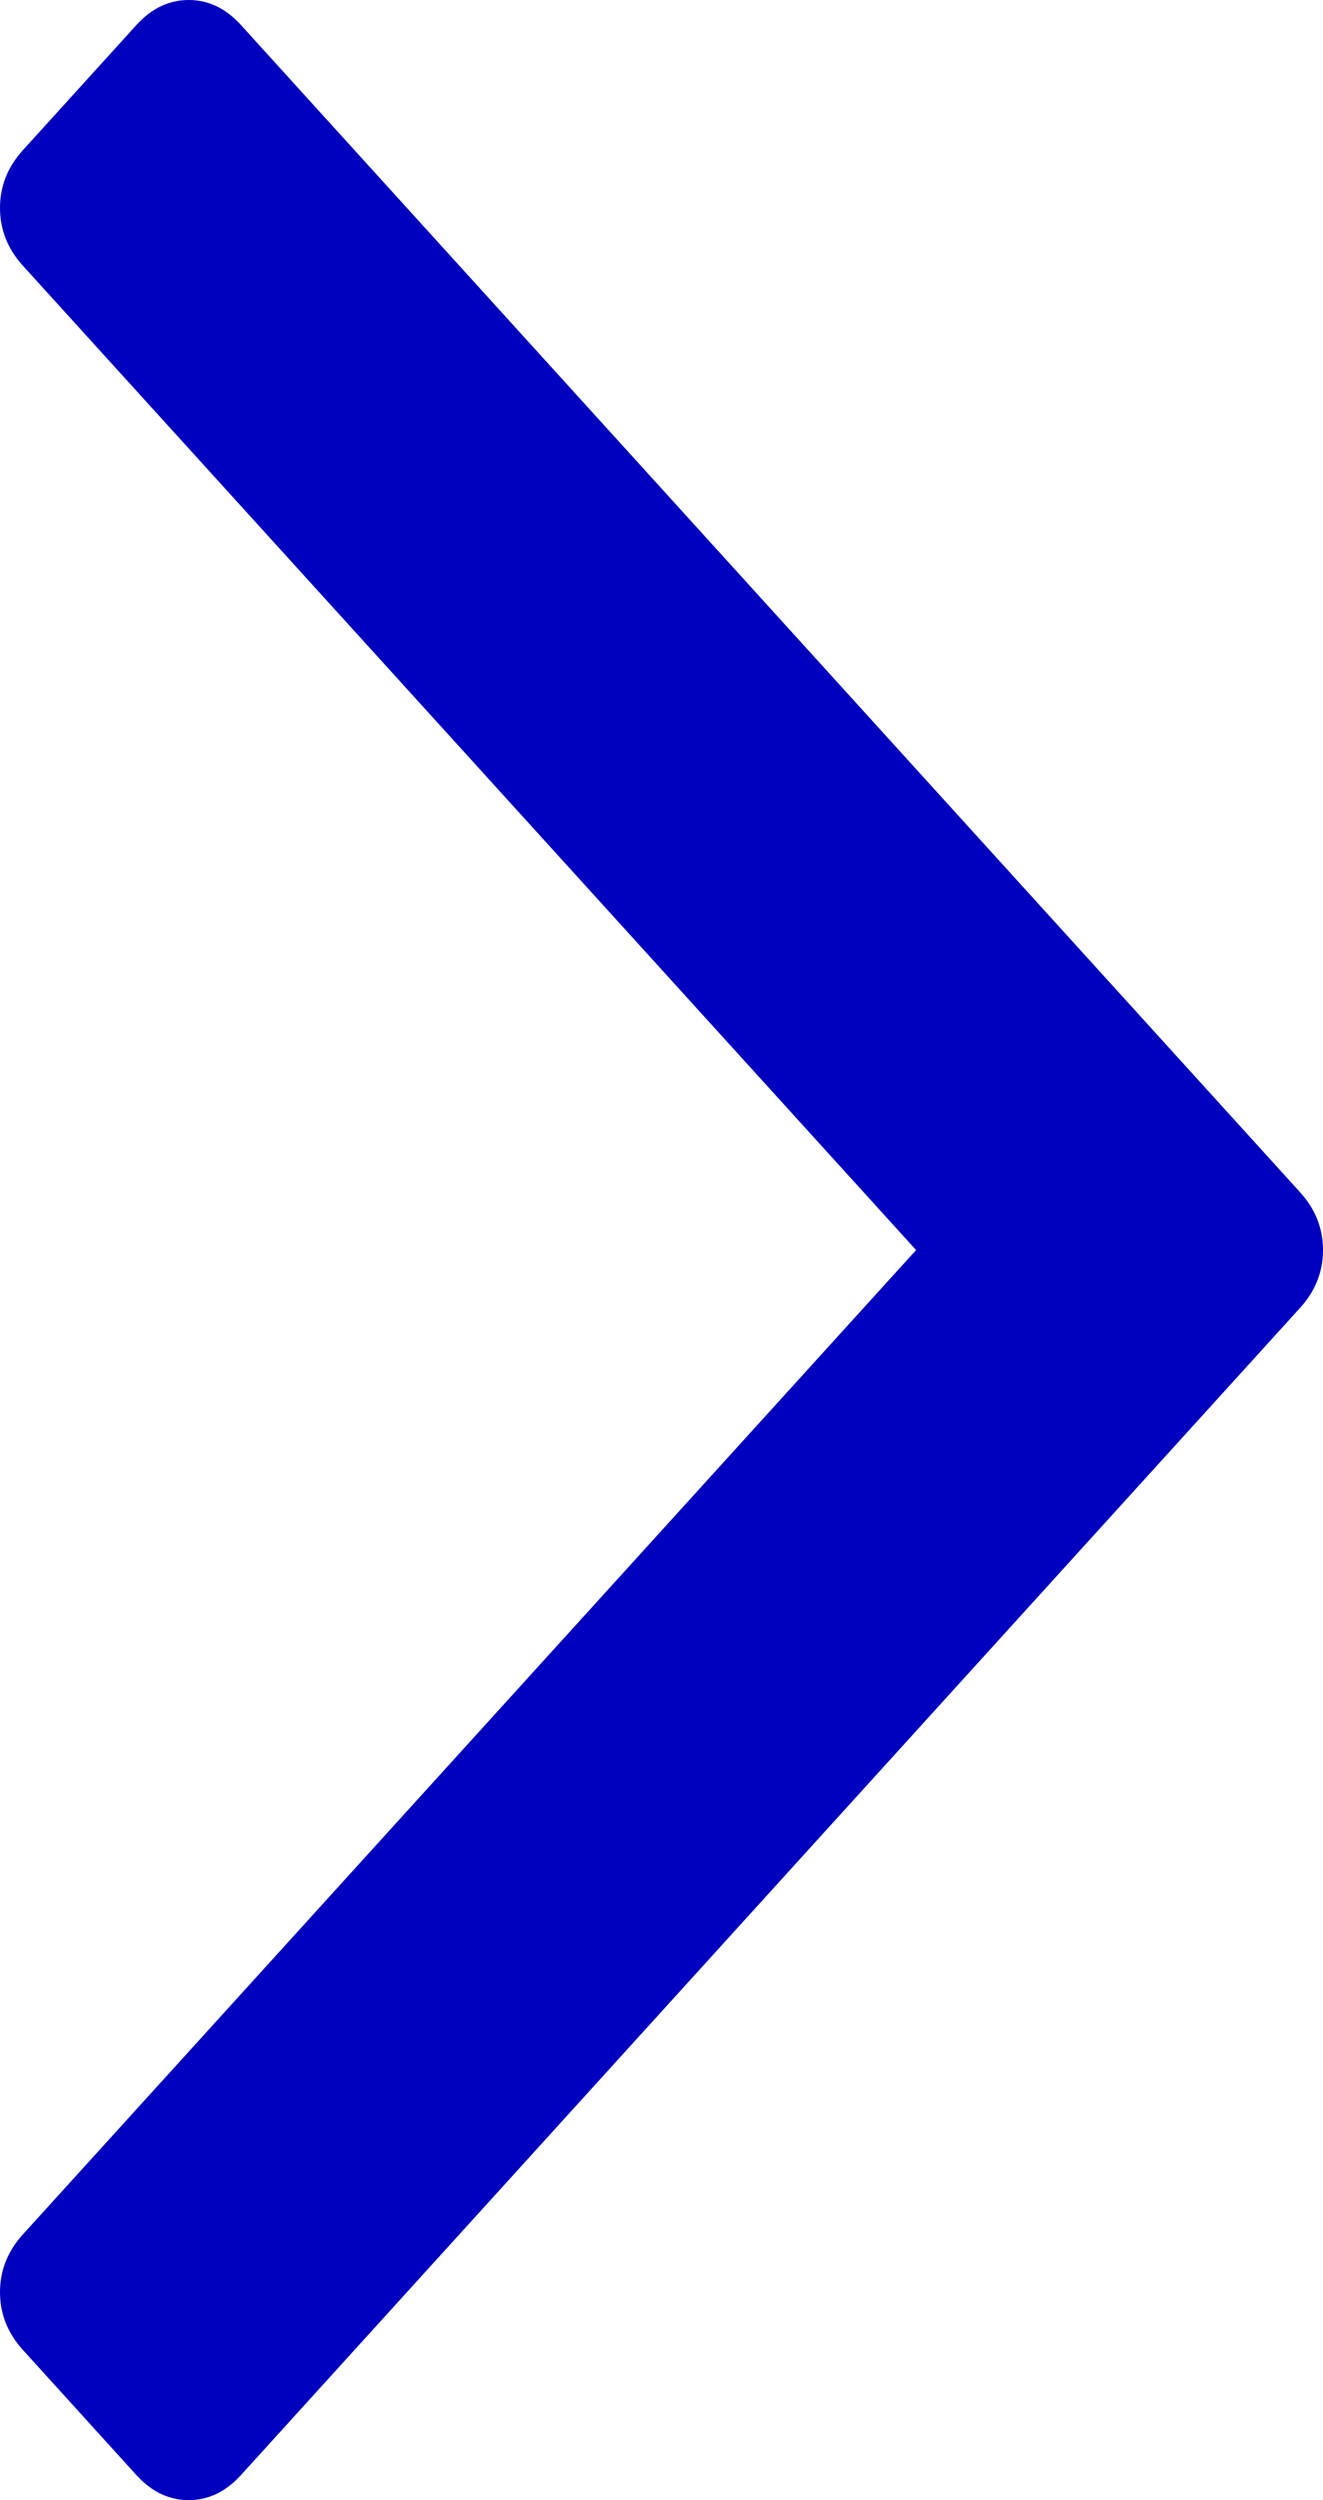 ﻿<?xml version="1.0" encoding="utf-8"?>
<svg version="1.1" xmlns:xlink="http://www.w3.org/1999/xlink" width="9px" height="17px" xmlns="http://www.w3.org/2000/svg">
  <g transform="matrix(1 0 0 1 -857 -456 )">
    <path d="M 8.845 8.108  C 8.948 8.222  9 8.352  9 8.5  C 9 8.648  8.948 8.778  8.845 8.892  L 1.639 16.83  C 1.536 16.943  1.418 17  1.284 17  C 1.149 17  1.031 16.943  0.928 16.83  L 0.155 15.978  C 0.052 15.864  0 15.734  0 15.586  C 0 15.439  0.052 15.308  0.155 15.194  L 6.232 8.5  L 0.155 1.806  C 0.052 1.692  0 1.561  0 1.414  C 0 1.266  0.052 1.136  0.155 1.022  L 0.928 0.17  C 1.031 0.057  1.149 0  1.284 0  C 1.418 0  1.536 0.057  1.639 0.17  L 8.845 8.108  Z " fill-rule="nonzero" fill="#0000bf" stroke="none" transform="matrix(1 0 0 1 857 456 )" />
  </g>
</svg>